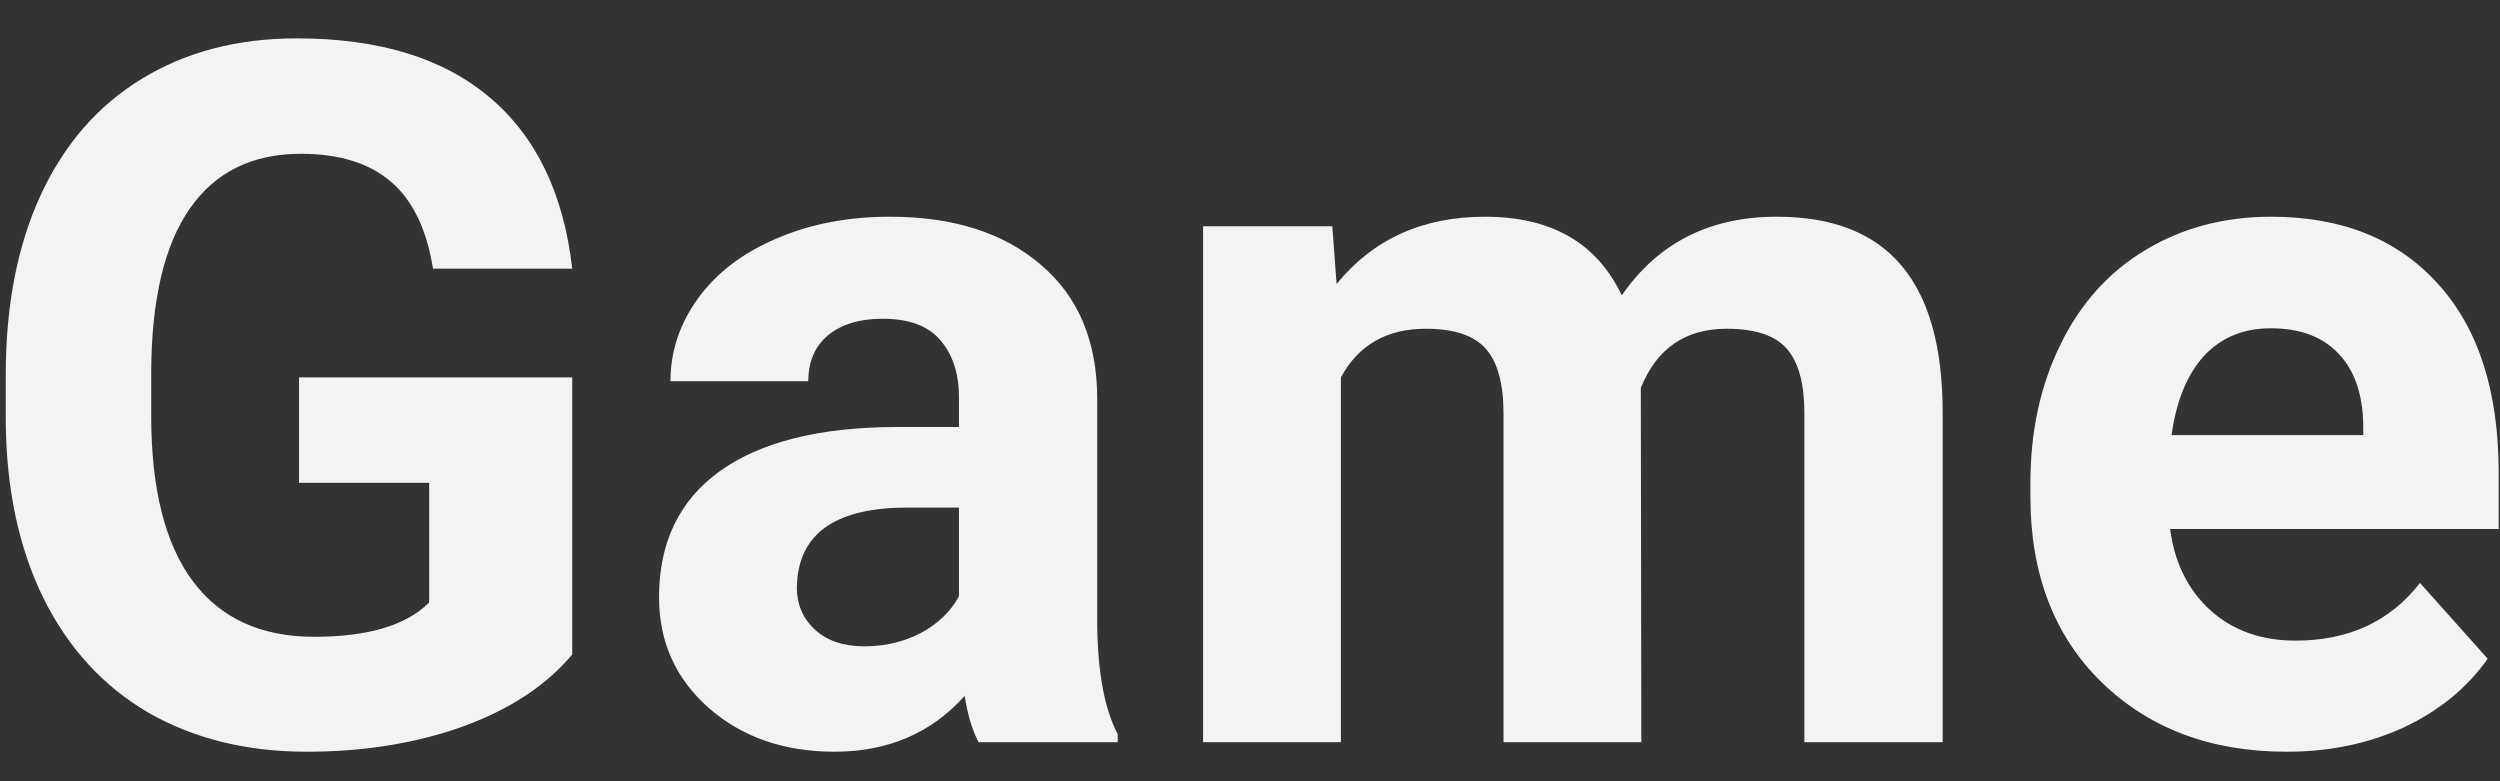 <svg width="64" height="20" viewBox="0 0 64 20" fill="none" xmlns="http://www.w3.org/2000/svg">
<rect x="0" y="0" width="64" height="20" fill="#333333" stroke="none"/>
<path d="M14.649 16.754C13.99 17.543 13.058 18.158 11.854 18.597C10.65 19.029 9.315 19.244 7.85 19.244C6.312 19.244 4.961 18.91 3.797 18.243C2.642 17.568 1.747 16.591 1.112 15.313C0.485 14.036 0.164 12.534 0.147 10.809V9.601C0.147 7.827 0.444 6.292 1.039 4.999C1.641 3.696 2.503 2.704 3.626 2.02C4.758 1.328 6.08 0.982 7.594 0.982C9.701 0.982 11.349 1.487 12.538 2.496C13.726 3.497 14.43 4.958 14.649 6.878H11.085C10.922 5.861 10.56 5.117 9.999 4.645C9.445 4.173 8.68 3.937 7.704 3.937C6.458 3.937 5.51 4.404 4.859 5.34C4.208 6.276 3.879 7.668 3.871 9.515V10.65C3.871 12.514 4.225 13.922 4.933 14.874C5.641 15.826 6.678 16.302 8.045 16.302C9.421 16.302 10.401 16.009 10.987 15.423V12.359H7.655V9.662H14.649V16.754ZM25.05 19C24.887 18.683 24.769 18.288 24.696 17.816C23.841 18.768 22.73 19.244 21.363 19.244C20.069 19.244 18.995 18.87 18.141 18.121C17.294 17.372 16.871 16.428 16.871 15.289C16.871 13.889 17.388 12.815 18.421 12.066C19.463 11.318 20.965 10.939 22.926 10.931H24.549V10.174C24.549 9.564 24.391 9.076 24.073 8.709C23.764 8.343 23.272 8.16 22.596 8.16C22.002 8.16 21.534 8.303 21.192 8.587C20.859 8.872 20.692 9.263 20.692 9.759H17.164C17.164 8.994 17.4 8.286 17.872 7.635C18.344 6.984 19.011 6.476 19.874 6.109C20.737 5.735 21.705 5.548 22.779 5.548C24.407 5.548 25.697 5.959 26.649 6.781C27.609 7.595 28.089 8.742 28.089 10.223V15.948C28.098 17.201 28.273 18.15 28.614 18.793V19H25.05ZM22.132 16.546C22.653 16.546 23.133 16.433 23.573 16.205C24.012 15.969 24.338 15.655 24.549 15.265V12.994H23.231C21.465 12.994 20.525 13.604 20.411 14.825L20.399 15.033C20.399 15.472 20.553 15.834 20.863 16.119C21.172 16.404 21.595 16.546 22.132 16.546ZM34.107 5.792L34.217 7.269C35.153 6.122 36.419 5.548 38.014 5.548C39.715 5.548 40.882 6.219 41.517 7.562C42.445 6.219 43.767 5.548 45.484 5.548C46.917 5.548 47.983 5.967 48.683 6.805C49.383 7.635 49.732 8.889 49.732 10.565V19H46.192V10.577C46.192 9.828 46.046 9.283 45.753 8.941C45.46 8.591 44.943 8.416 44.203 8.416C43.145 8.416 42.412 8.921 42.005 9.93L42.018 19H38.49V10.589C38.49 9.824 38.339 9.271 38.038 8.929C37.737 8.587 37.224 8.416 36.5 8.416C35.499 8.416 34.775 8.832 34.327 9.662V19H30.799V5.792H34.107ZM58.534 19.244C56.597 19.244 55.018 18.65 53.797 17.462C52.585 16.274 51.978 14.691 51.978 12.713V12.372C51.978 11.045 52.235 9.861 52.748 8.819C53.26 7.77 53.984 6.964 54.92 6.402C55.864 5.833 56.939 5.548 58.143 5.548C59.95 5.548 61.37 6.118 62.403 7.257C63.445 8.396 63.966 10.012 63.966 12.103V13.543H55.555C55.669 14.406 56.011 15.098 56.581 15.619C57.158 16.14 57.887 16.4 58.766 16.4C60.125 16.4 61.187 15.908 61.952 14.923L63.685 16.864C63.156 17.613 62.44 18.198 61.537 18.622C60.633 19.037 59.632 19.244 58.534 19.244ZM58.131 8.404C57.431 8.404 56.861 8.64 56.422 9.112C55.991 9.584 55.714 10.26 55.592 11.139H60.499V10.858C60.483 10.077 60.271 9.474 59.864 9.051C59.457 8.62 58.88 8.404 58.131 8.404Z" fill="#F3F3F3"/>
</svg>
